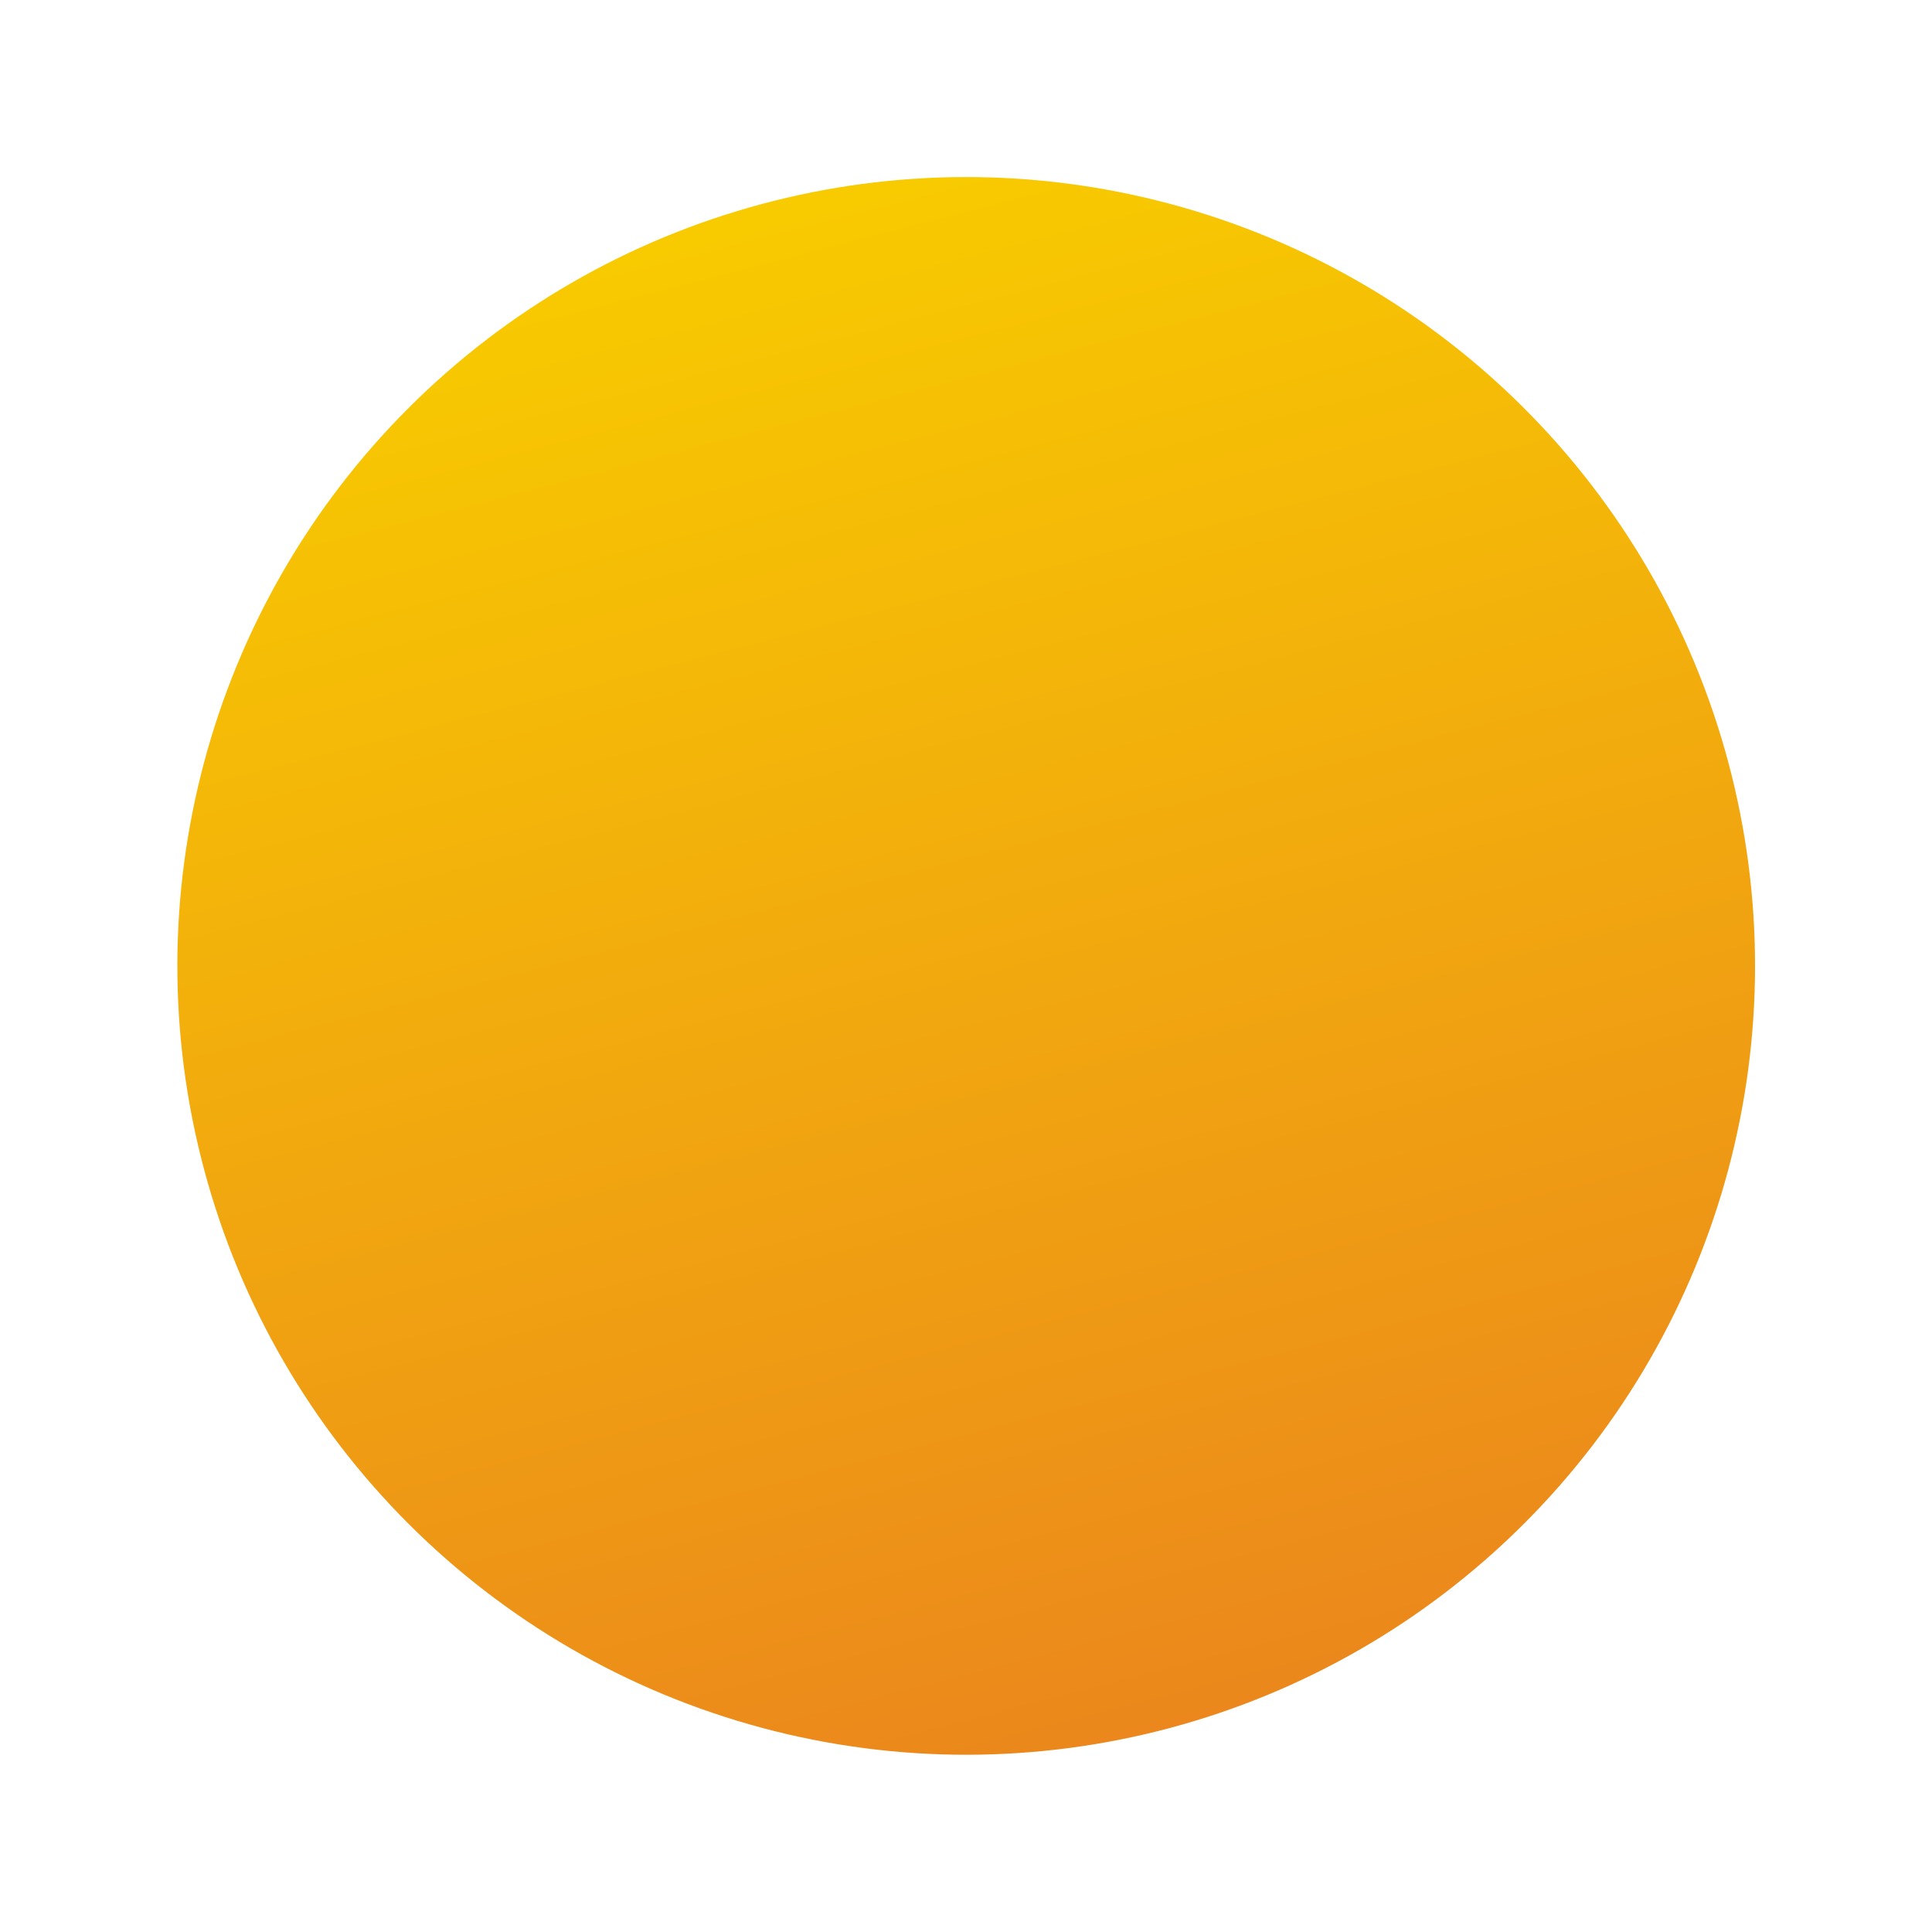 <svg xmlns="http://www.w3.org/2000/svg" xmlns:xlink="http://www.w3.org/1999/xlink" width="51.439" height="51.439" viewBox="0 0 51.439 51.439">
  <defs>
    <linearGradient id="linear-gradient" x1="0.5" x2="0.5" y2="1" gradientUnits="objectBoundingBox">
      <stop offset="0" stop-color="#f8cb00"/>
      <stop offset="1" stop-color="#eb871c"/>
    </linearGradient>
  </defs>
  <circle id="타원_1" data-name="타원 1" cx="21" cy="21" r="21" transform="matrix(0.966, -0.259, 0.259, 0.966, 0, 10.87)" fill="url(#linear-gradient)"/>
</svg>
